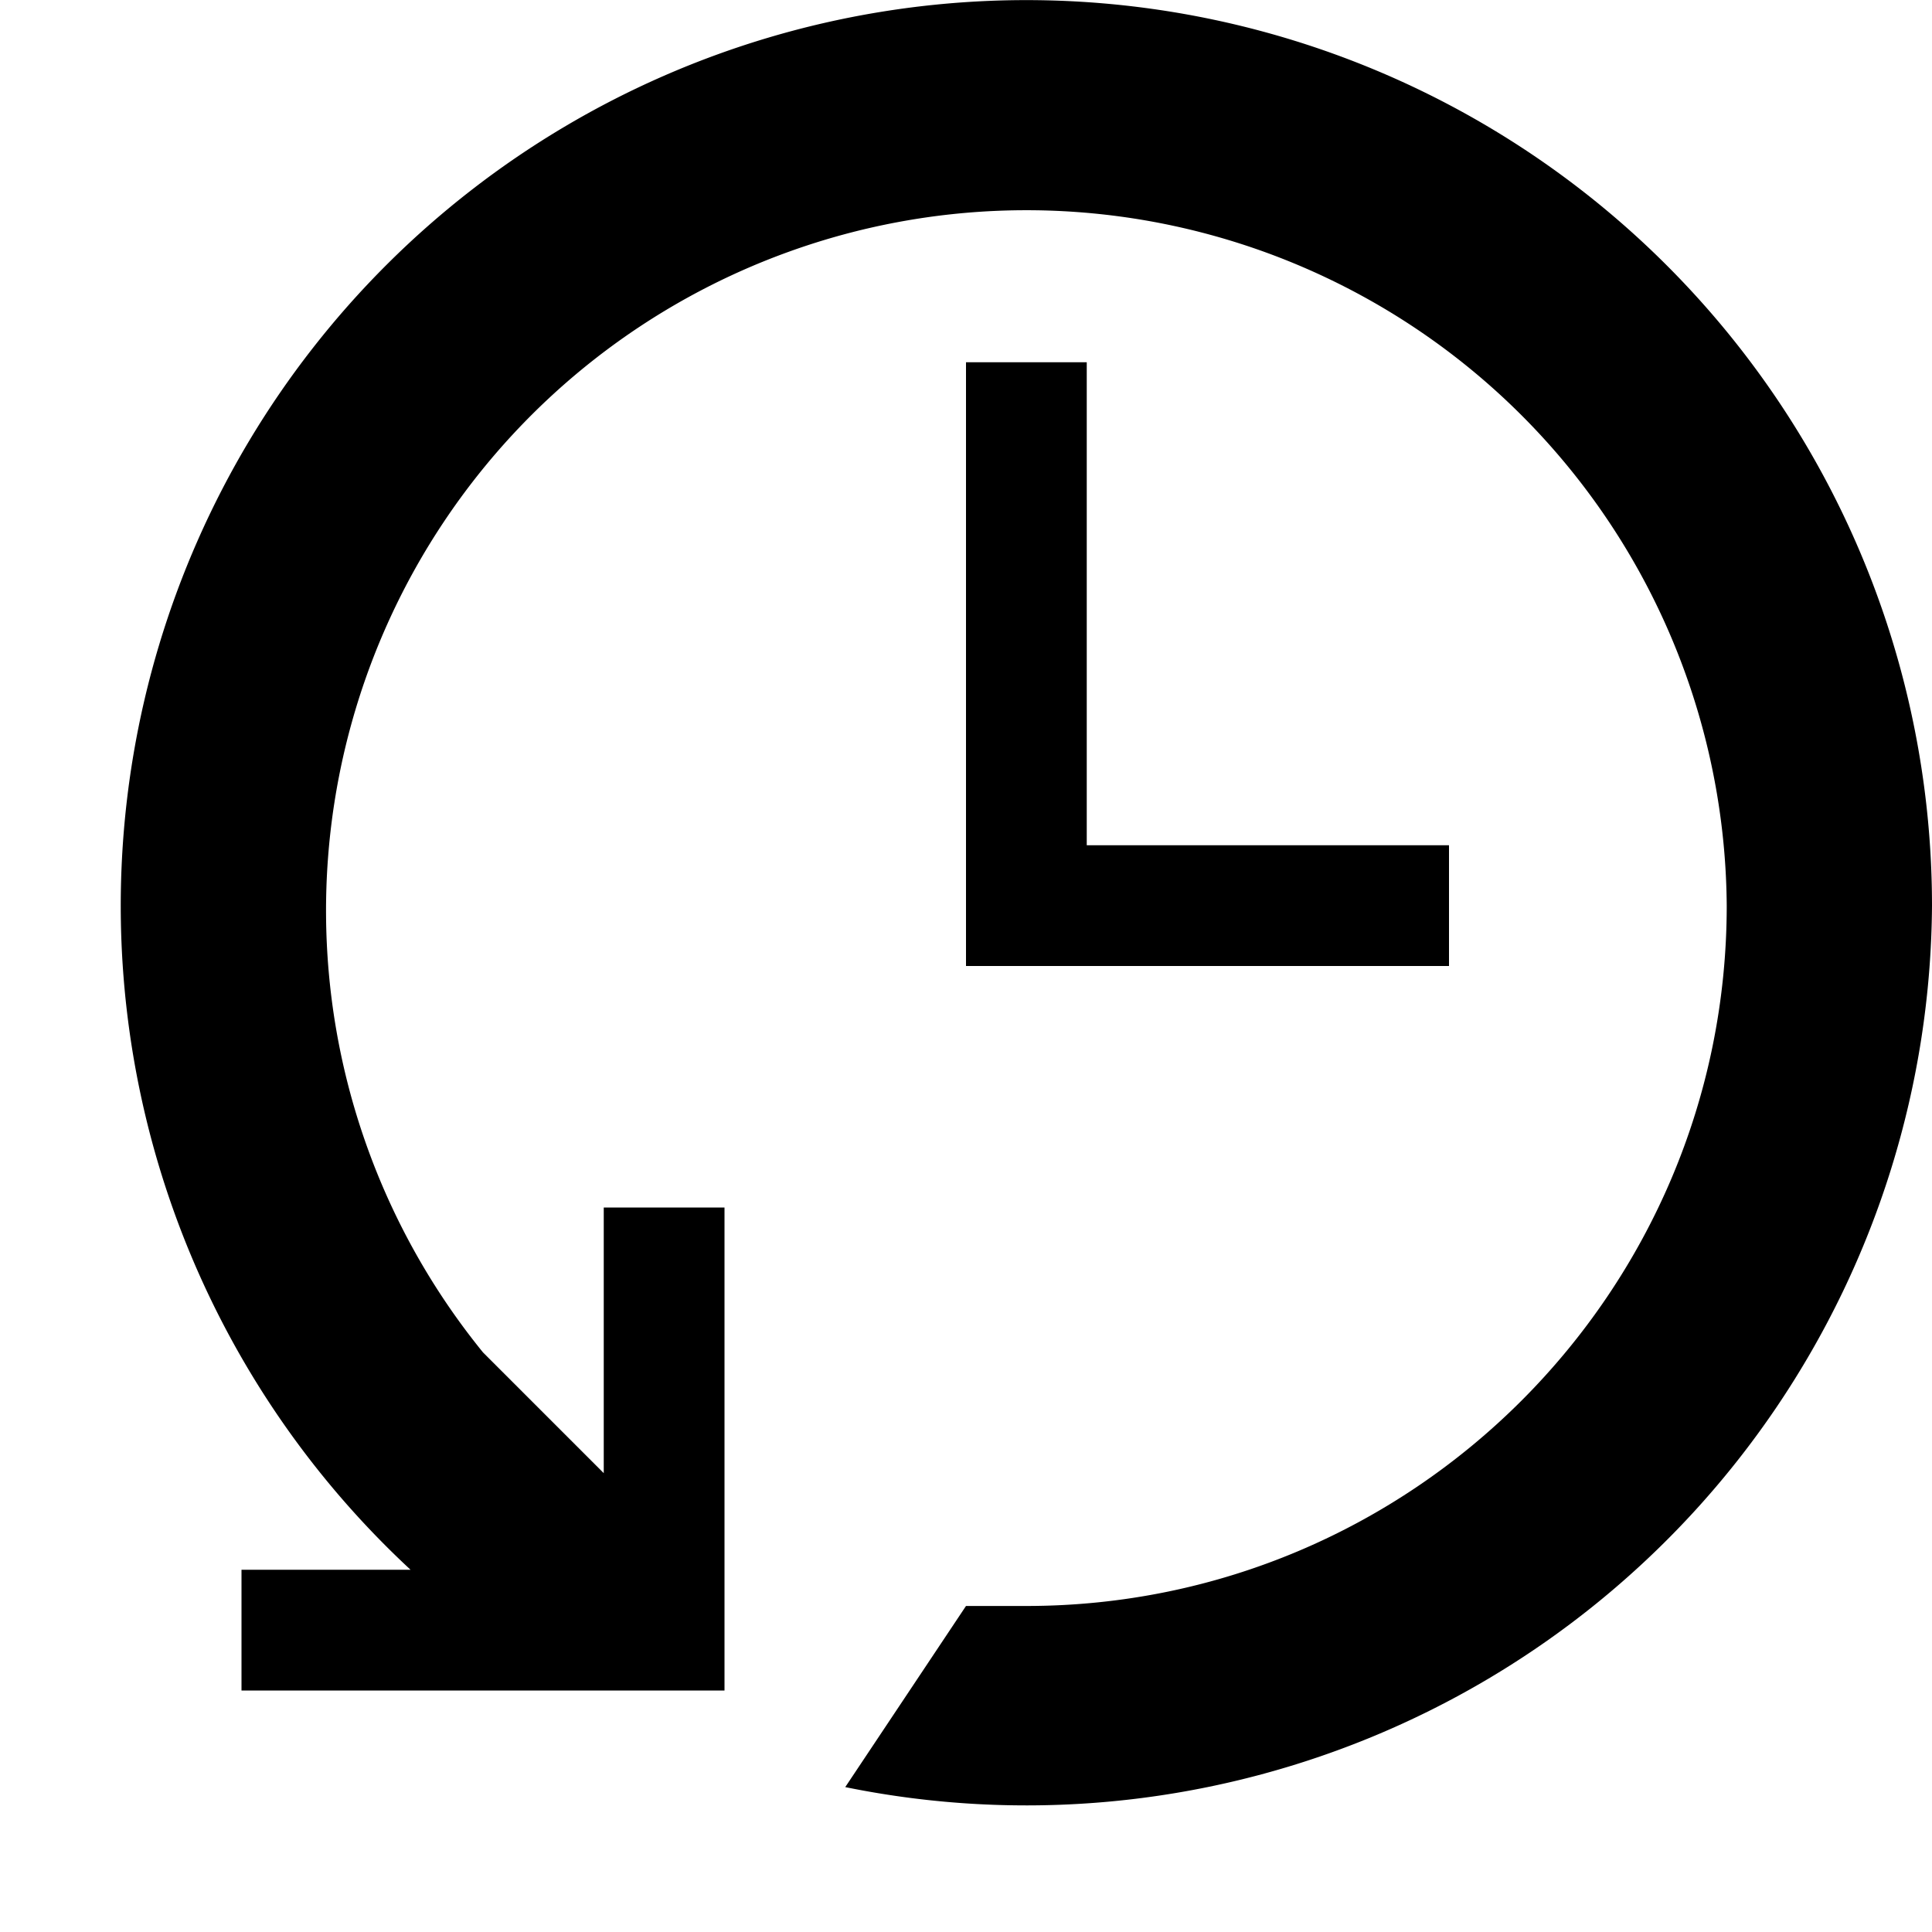 <svg id="icon_clock_arrow" viewBox="0 0 16 16" xmlns="http://www.w3.org/2000/svg"><path d="M14.3 7.5c0 3.2-2.6 5.8-5.8 5.8h-.3H8l-1 1.5a7.5 7.5 0 009-7.3A7.5 7.5 0 103.4 13H2v1h4v-4H5v2.2l-1-1a5.8 5.8 0 1110.3-3.7z"/><path d="M8 3v5h4V7H9V3H8z"/></svg>